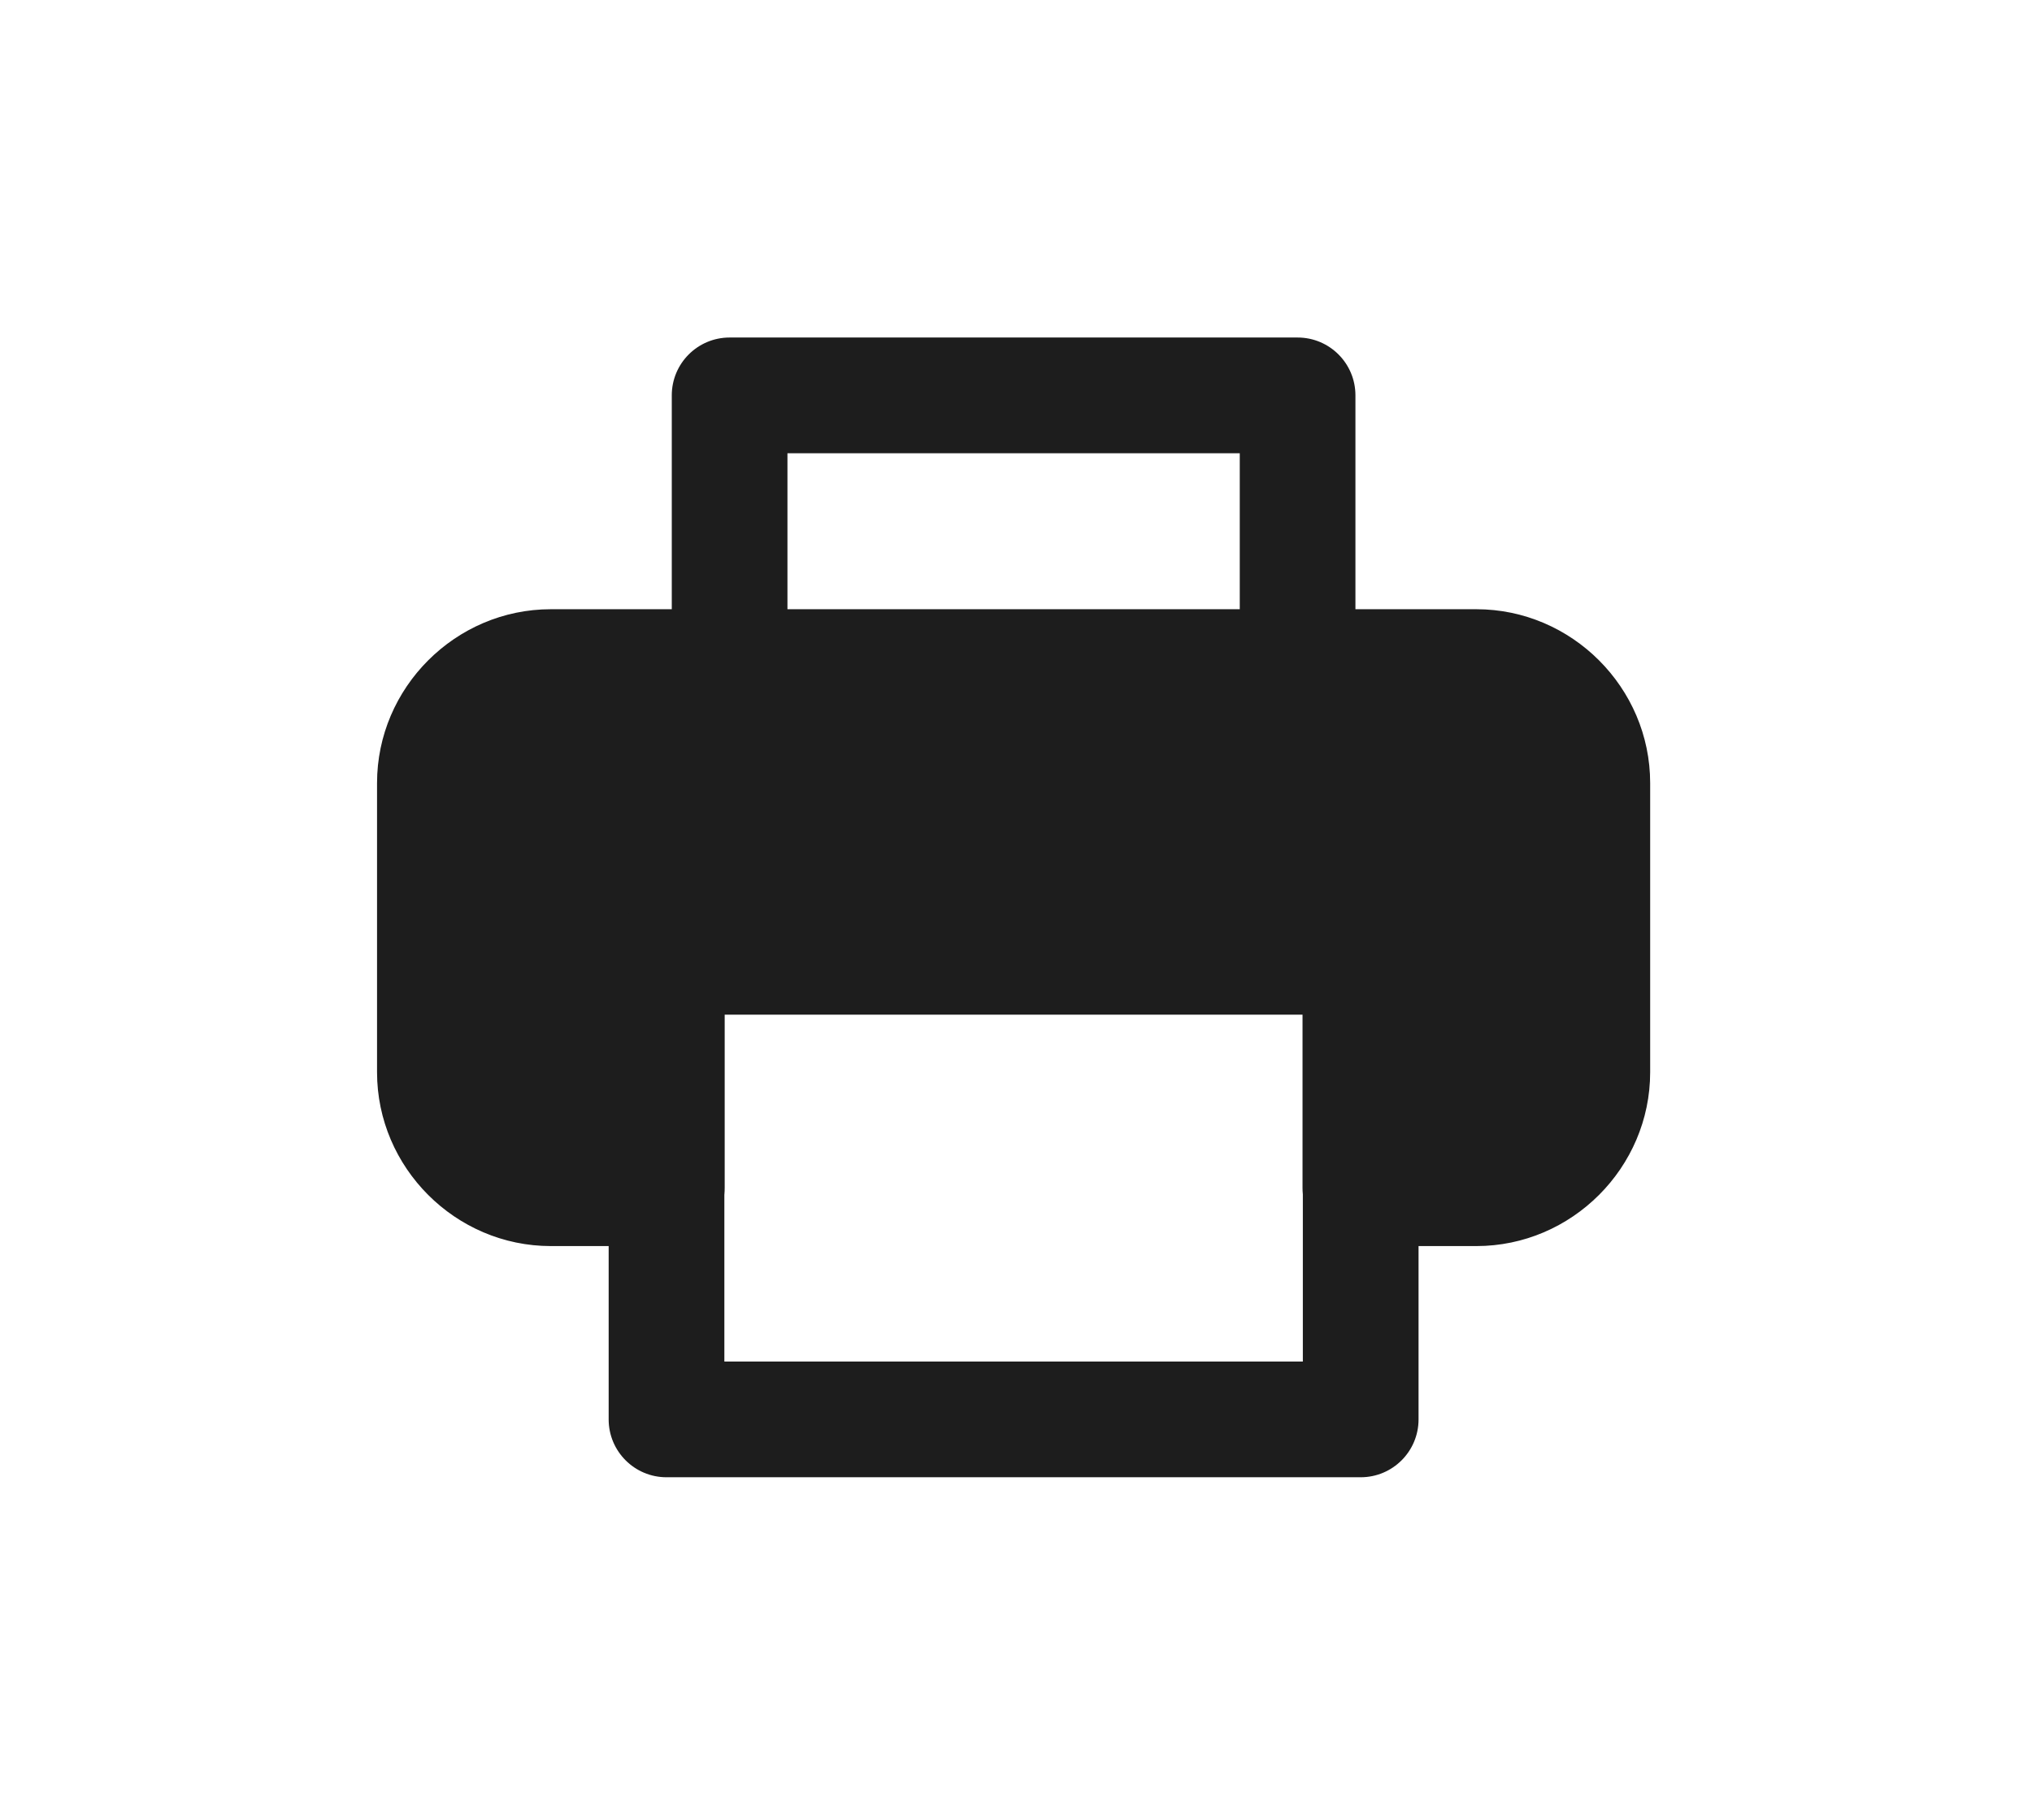 <?xml version="1.0" encoding="UTF-8" standalone="no"?><!DOCTYPE svg PUBLIC "-//W3C//DTD SVG 1.1//EN" "http://www.w3.org/Graphics/SVG/1.1/DTD/svg11.dtd"><svg width="100%" height="100%" viewBox="0 0 67 60" version="1.1" xmlns="http://www.w3.org/2000/svg" xmlns:xlink="http://www.w3.org/1999/xlink" xml:space="preserve" xmlns:serif="http://www.serif.com/" style="fill-rule:evenodd;clip-rule:evenodd;stroke-linejoin:round;stroke-miterlimit:2;"><g id="print"><path d="M22.15,20.086l-3.988,-0c-3.144,-0 -5.73,2.586 -5.73,5.73l-0,9.537c-0,3.143 2.586,5.73 5.73,5.73l3.814,0c1.059,0 1.916,-0.857 1.916,-1.915l-0,-5.714l19.057,-0l0,5.714c0,1.058 0.858,1.915 1.916,1.915l3.815,0c3.144,0 5.73,-2.587 5.73,-5.73l0,-9.537c0,-3.144 -2.586,-5.73 -5.73,-5.73l-3.988,-0l0,-7.051c0,-1.053 -0.853,-1.907 -1.907,-1.907l-18.728,-0c-1.054,-0 -1.907,0.854 -1.907,1.907l-0,7.051Zm3.814,-0l14.914,-0l-0,-5.143l-14.914,-0l0,5.143Z" style="fill:#1d1d1d;"/><path d="M46.773,31.538c-0,-1.053 -0.854,-1.907 -1.908,-1.907l-22.889,0c-1.053,0 -1.907,0.854 -1.907,1.907l0,15.26c0,1.053 0.854,1.907 1.907,1.907l22.889,0c1.054,0 1.908,-0.854 1.908,-1.907l-0,-15.26Zm-3.815,1.908l-0,11.444l-19.074,-0l-0,-11.444l19.074,-0Z" style="fill:#1d1d1d;"/></g></svg>